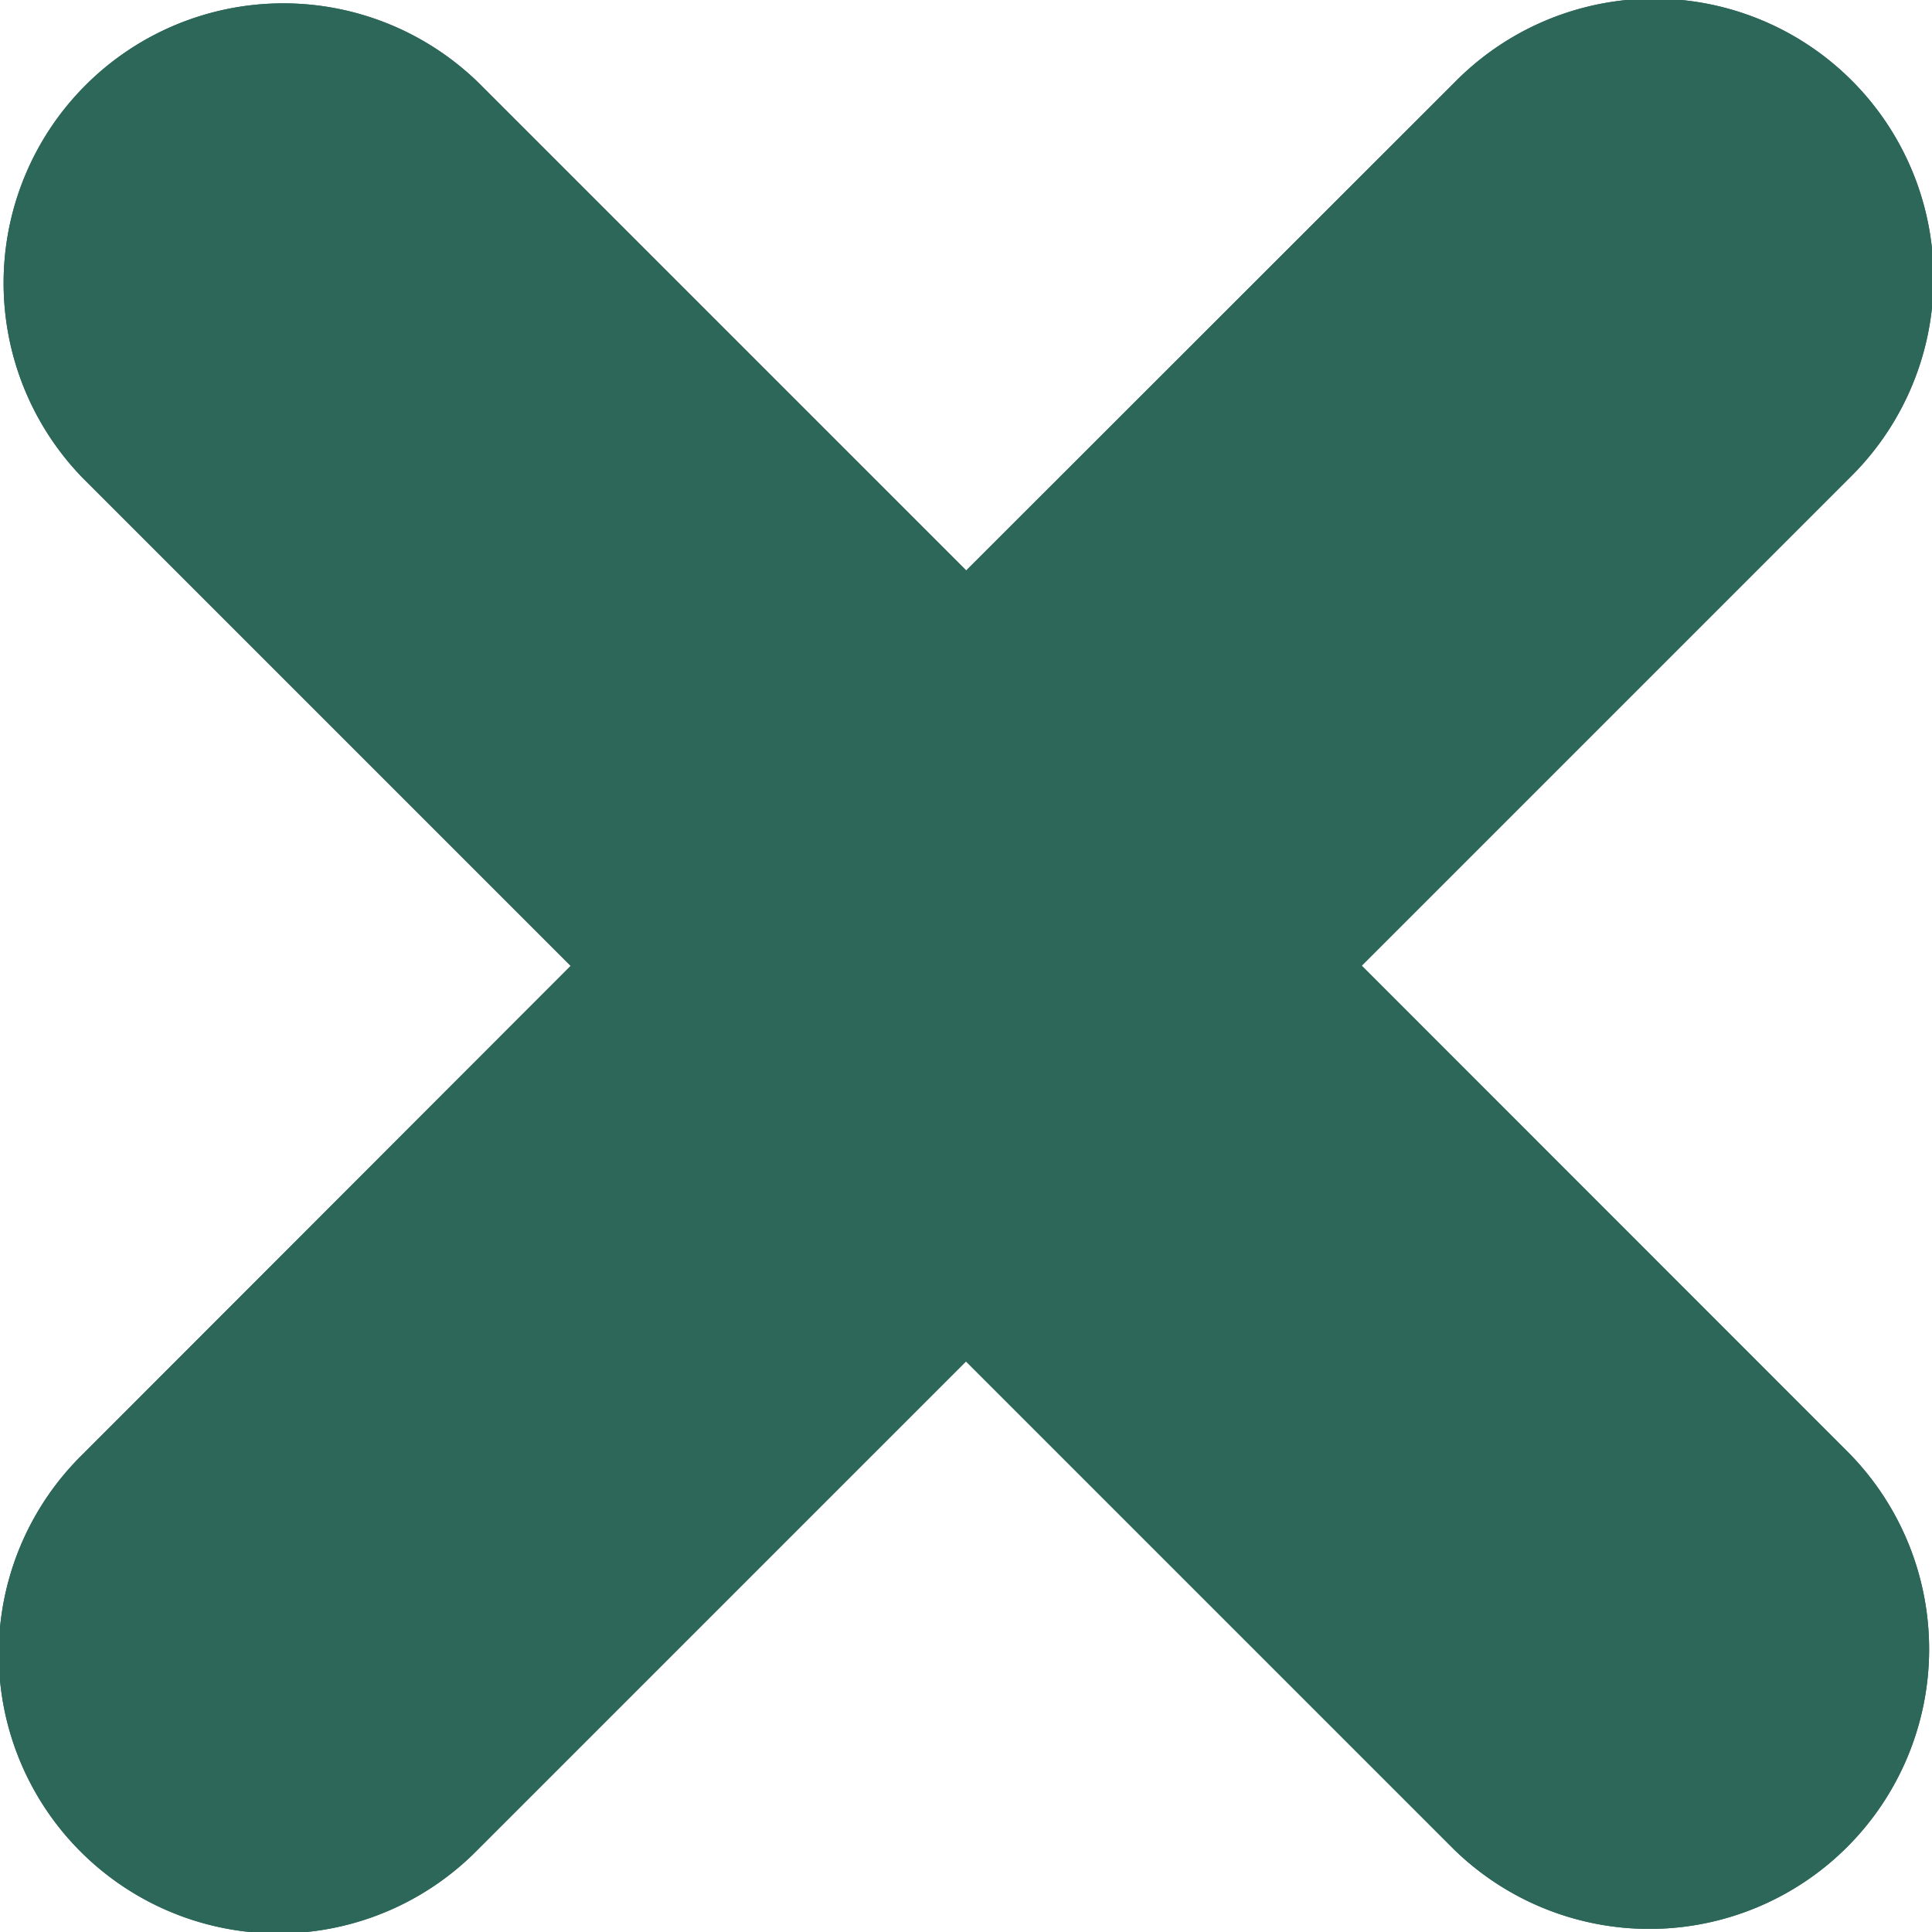 <svg xmlns="http://www.w3.org/2000/svg" width="18.244" height="18.245" viewBox="0 0 18.244 18.245">
  <g id="Group_12326" data-name="Group 12326" transform="translate(0 18.245) rotate(-90)">
    <path id="Close" d="M13.734.779,9.124,5.389,4.506.775A2.639,2.639,0,1,0,.775,4.508L5.389,9.122l-4.61,4.61a2.642,2.642,0,0,0,3.735,3.737l4.612-4.61,4.612,4.612a2.639,2.639,0,1,0,3.733-3.731L12.858,9.124l4.61-4.61A2.641,2.641,0,0,0,13.734.779Z" fill="#2d6759" fill-rule="evenodd"/>
    <path id="Close-2" data-name="Close" d="M13.734.779,9.124,5.389,4.506.775A2.639,2.639,0,1,0,.775,4.508L5.389,9.122l-4.61,4.61a2.642,2.642,0,0,0,3.735,3.737l4.612-4.61,4.612,4.612a2.639,2.639,0,1,0,3.733-3.731L12.858,9.124l4.61-4.61A2.641,2.641,0,0,0,13.734.779Z" fill="#2d6759" fill-rule="evenodd"/>
  </g>
</svg>
